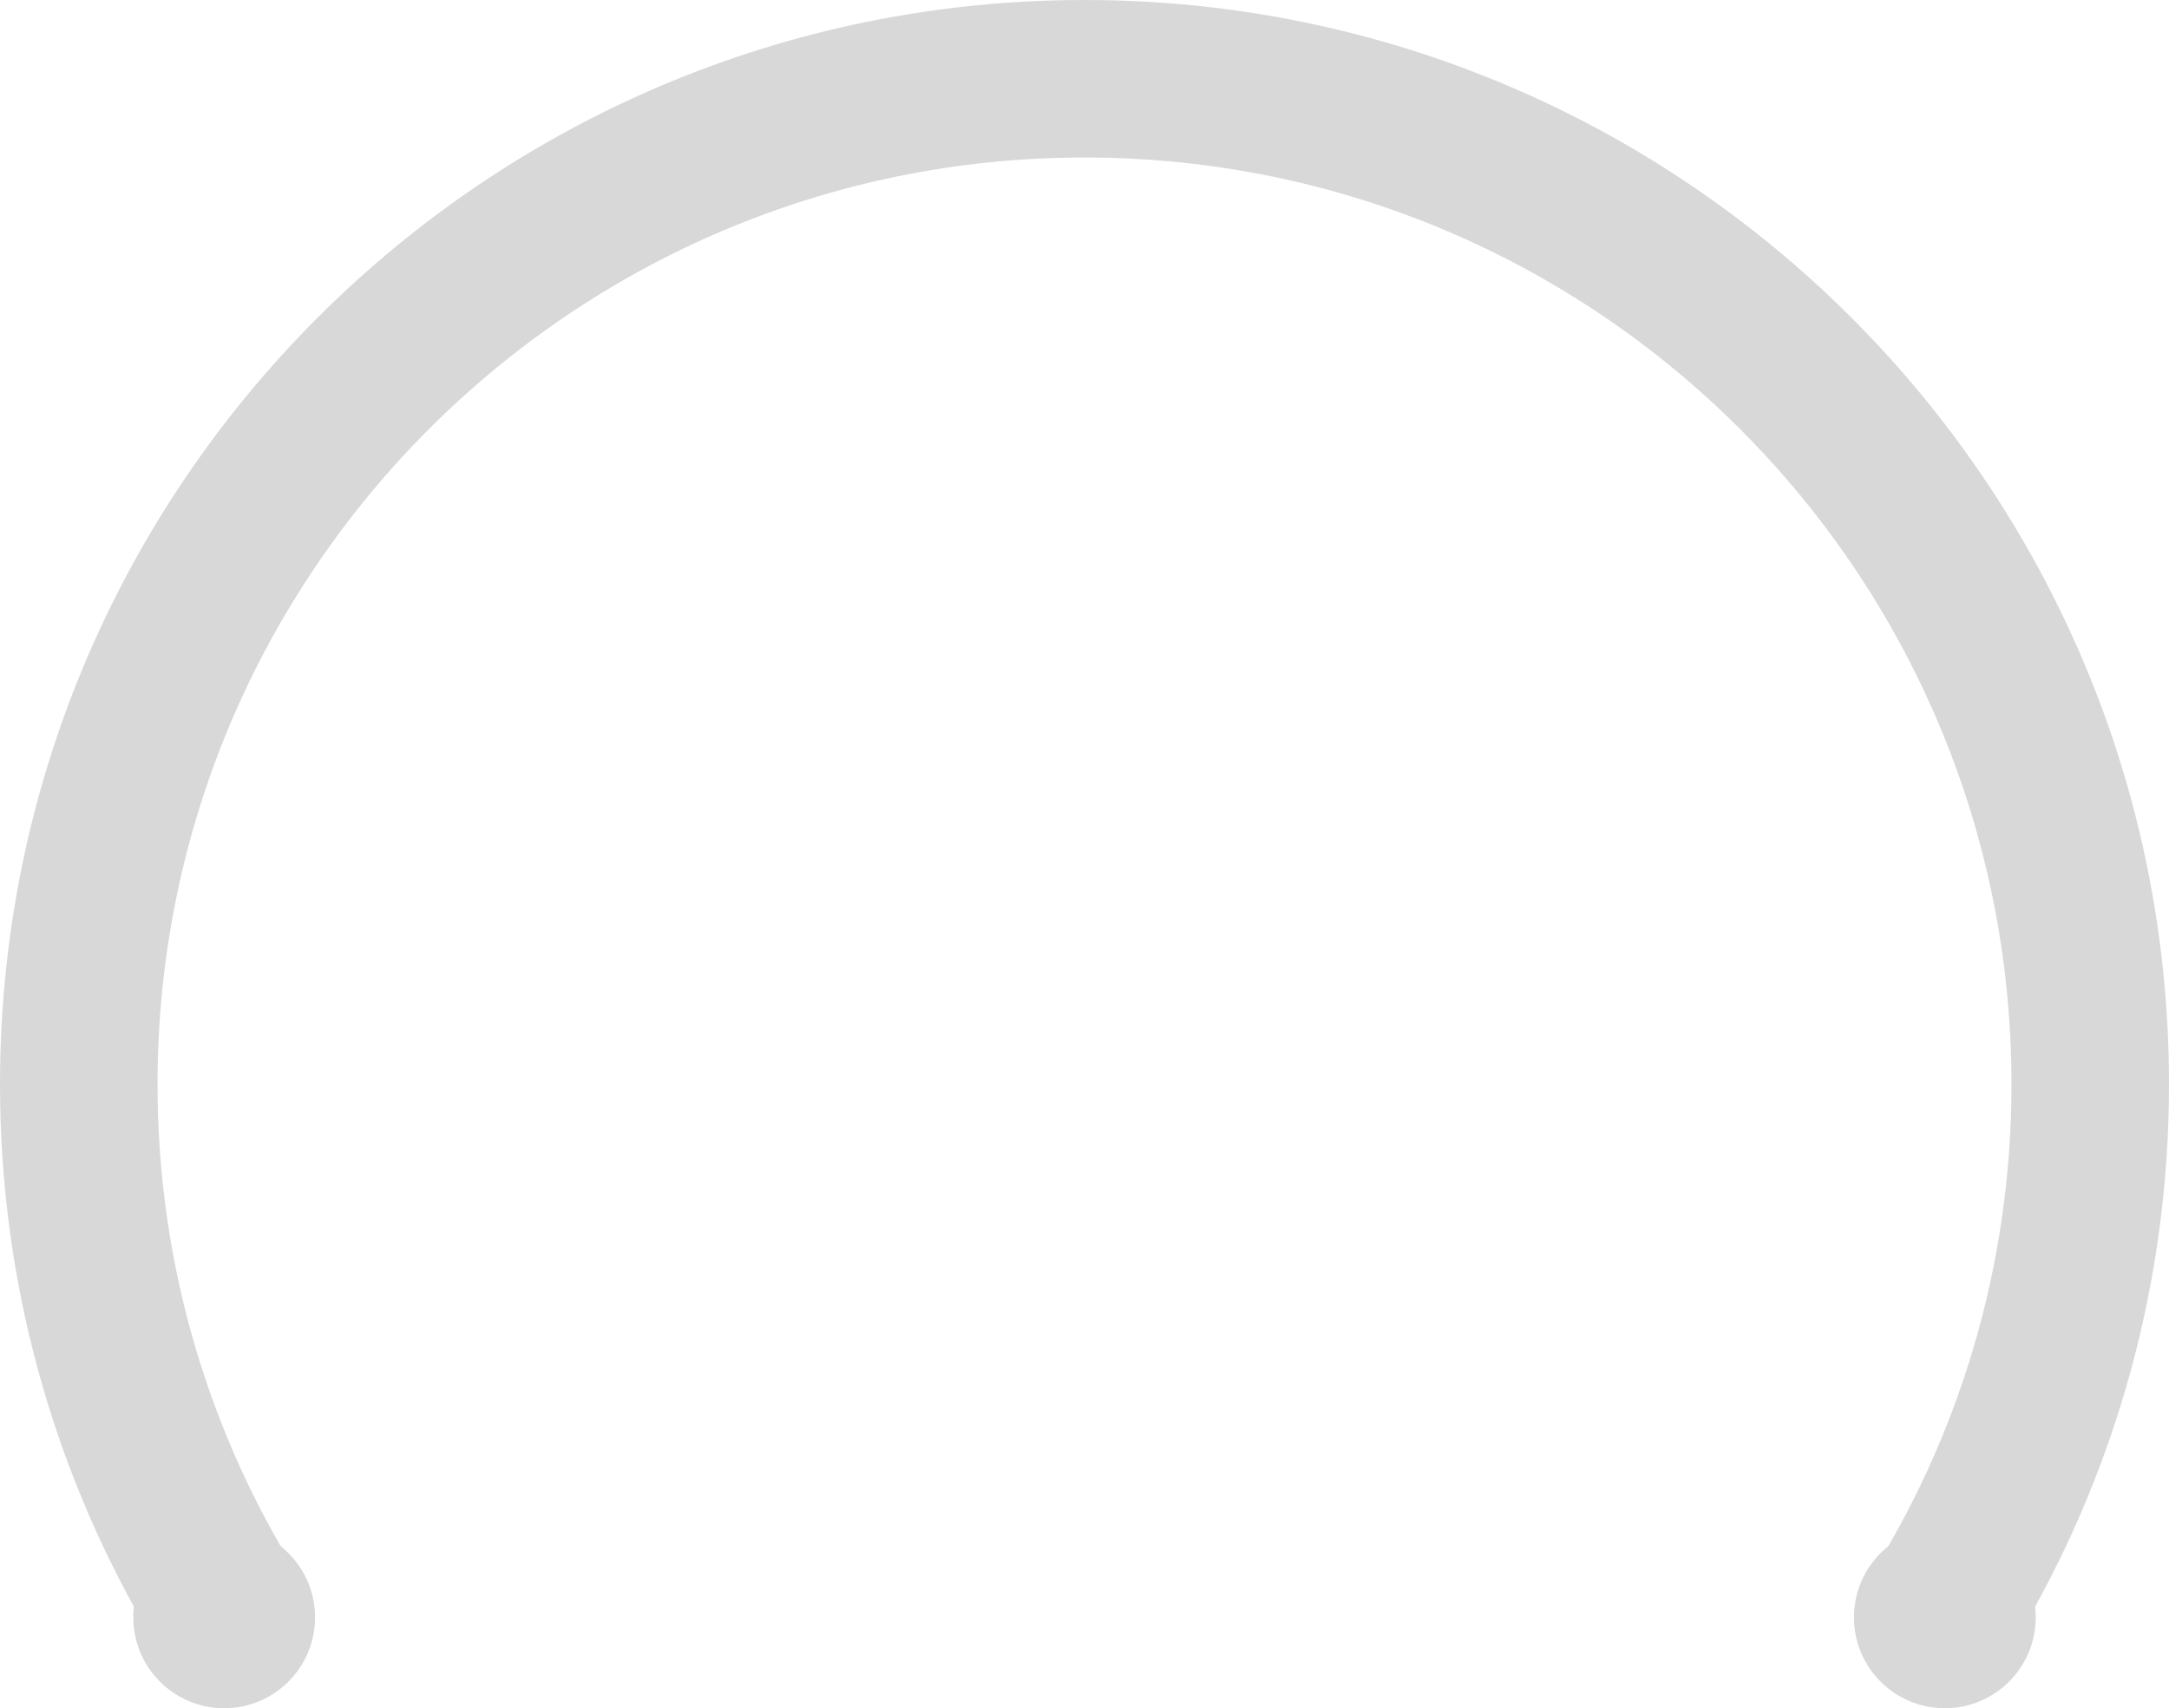 <?xml version="1.0" encoding="UTF-8"?>
<svg width="179px" height="141px" viewBox="0 0 179 141" version="1.1" xmlns="http://www.w3.org/2000/svg" xmlns:xlink="http://www.w3.org/1999/xlink">
    <!-- Generator: Sketch 60 (88103) - https://sketch.com -->
    <title>编组</title>
    <desc>Created with Sketch.</desc>
    <g id="页面-1" stroke="none" stroke-width="1" fill="none" fill-rule="evenodd">
        <g id="画板" transform="translate(-124, -171)" fill="#D8D8D8">
            <g id="编组" transform="translate(124, 171)">
                <path d="M89.5,-1.42108547e-14 C138.929,-1.42108547e-14 179,40.071 179,89.5 C179,105.7 174.696,120.894 167.169,134.002 L154,134.002 L154.002,130.649 C161.597,118.768 166,104.648 166,89.5 C166,47.25 131.75,13 89.5,13 C47.25,13 13,47.25 13,89.5 C13,104.649 17.403,118.769 25,130.651 L25,134.002 L11.831,134.002 C4.304,120.894 0,105.7 0,89.5 C0,40.071 40.071,-1.42108547e-14 89.5,-1.42108547e-14 Z" id="形状结合"></path>
                <circle id="椭圆形" cx="18.5" cy="133.5" r="7.5"></circle>
                <circle id="椭圆形备份" cx="160.5" cy="133.5" r="7.5"></circle>
            </g>
        </g>
    </g>
</svg>